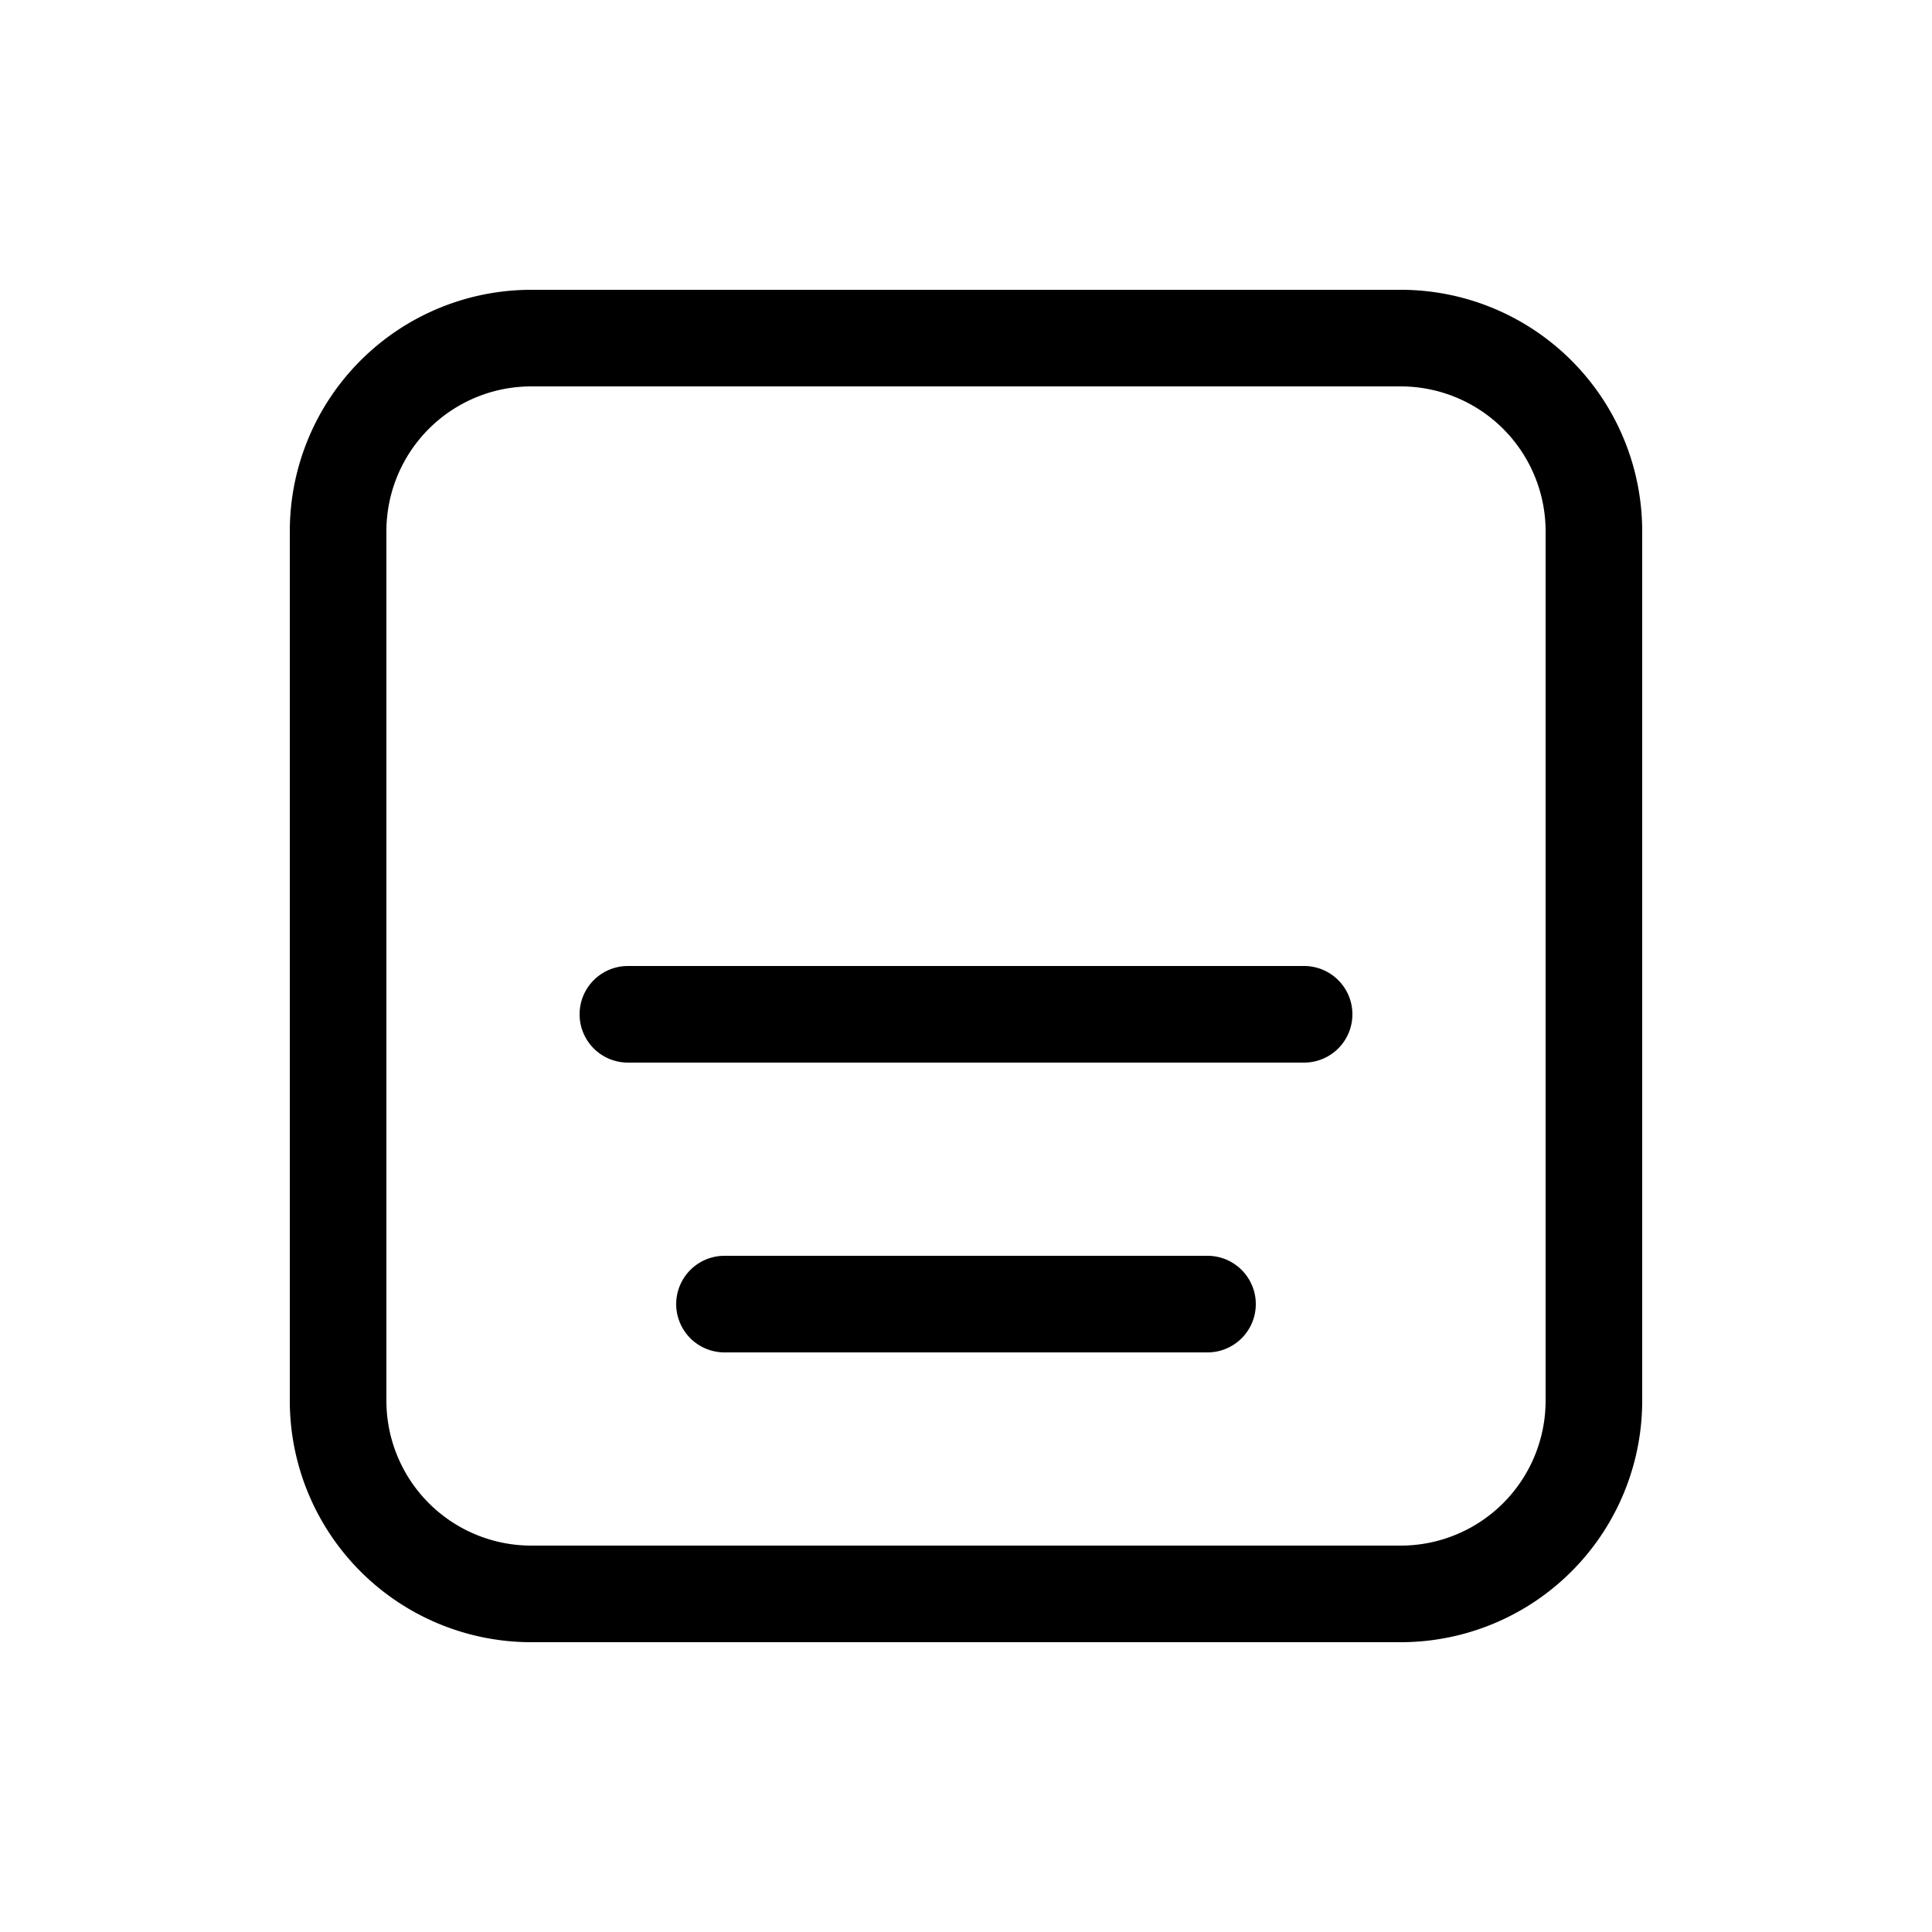 <svg xmlns="http://www.w3.org/2000/svg" width="3em" height="3em" viewBox="0 0 20 20"><path fill="currentColor" d="M5.5 3A2.5 2.5 0 0 0 3 5.5v9A2.5 2.5 0 0 0 5.5 17h9a2.5 2.5 0 0 0 2.5-2.5v-9A2.5 2.5 0 0 0 14.5 3zM4 5.5A1.5 1.5 0 0 1 5.5 4h9A1.5 1.5 0 0 1 16 5.5v9a1.5 1.5 0 0 1-1.5 1.5h-9A1.5 1.5 0 0 1 4 14.5zM6.5 10a.5.5 0 0 0 0 1h7a.5.5 0 0 0 0-1zm1 3a.5.5 0 0 0 0 1h5a.5.5 0 0 0 0-1z"/></svg>